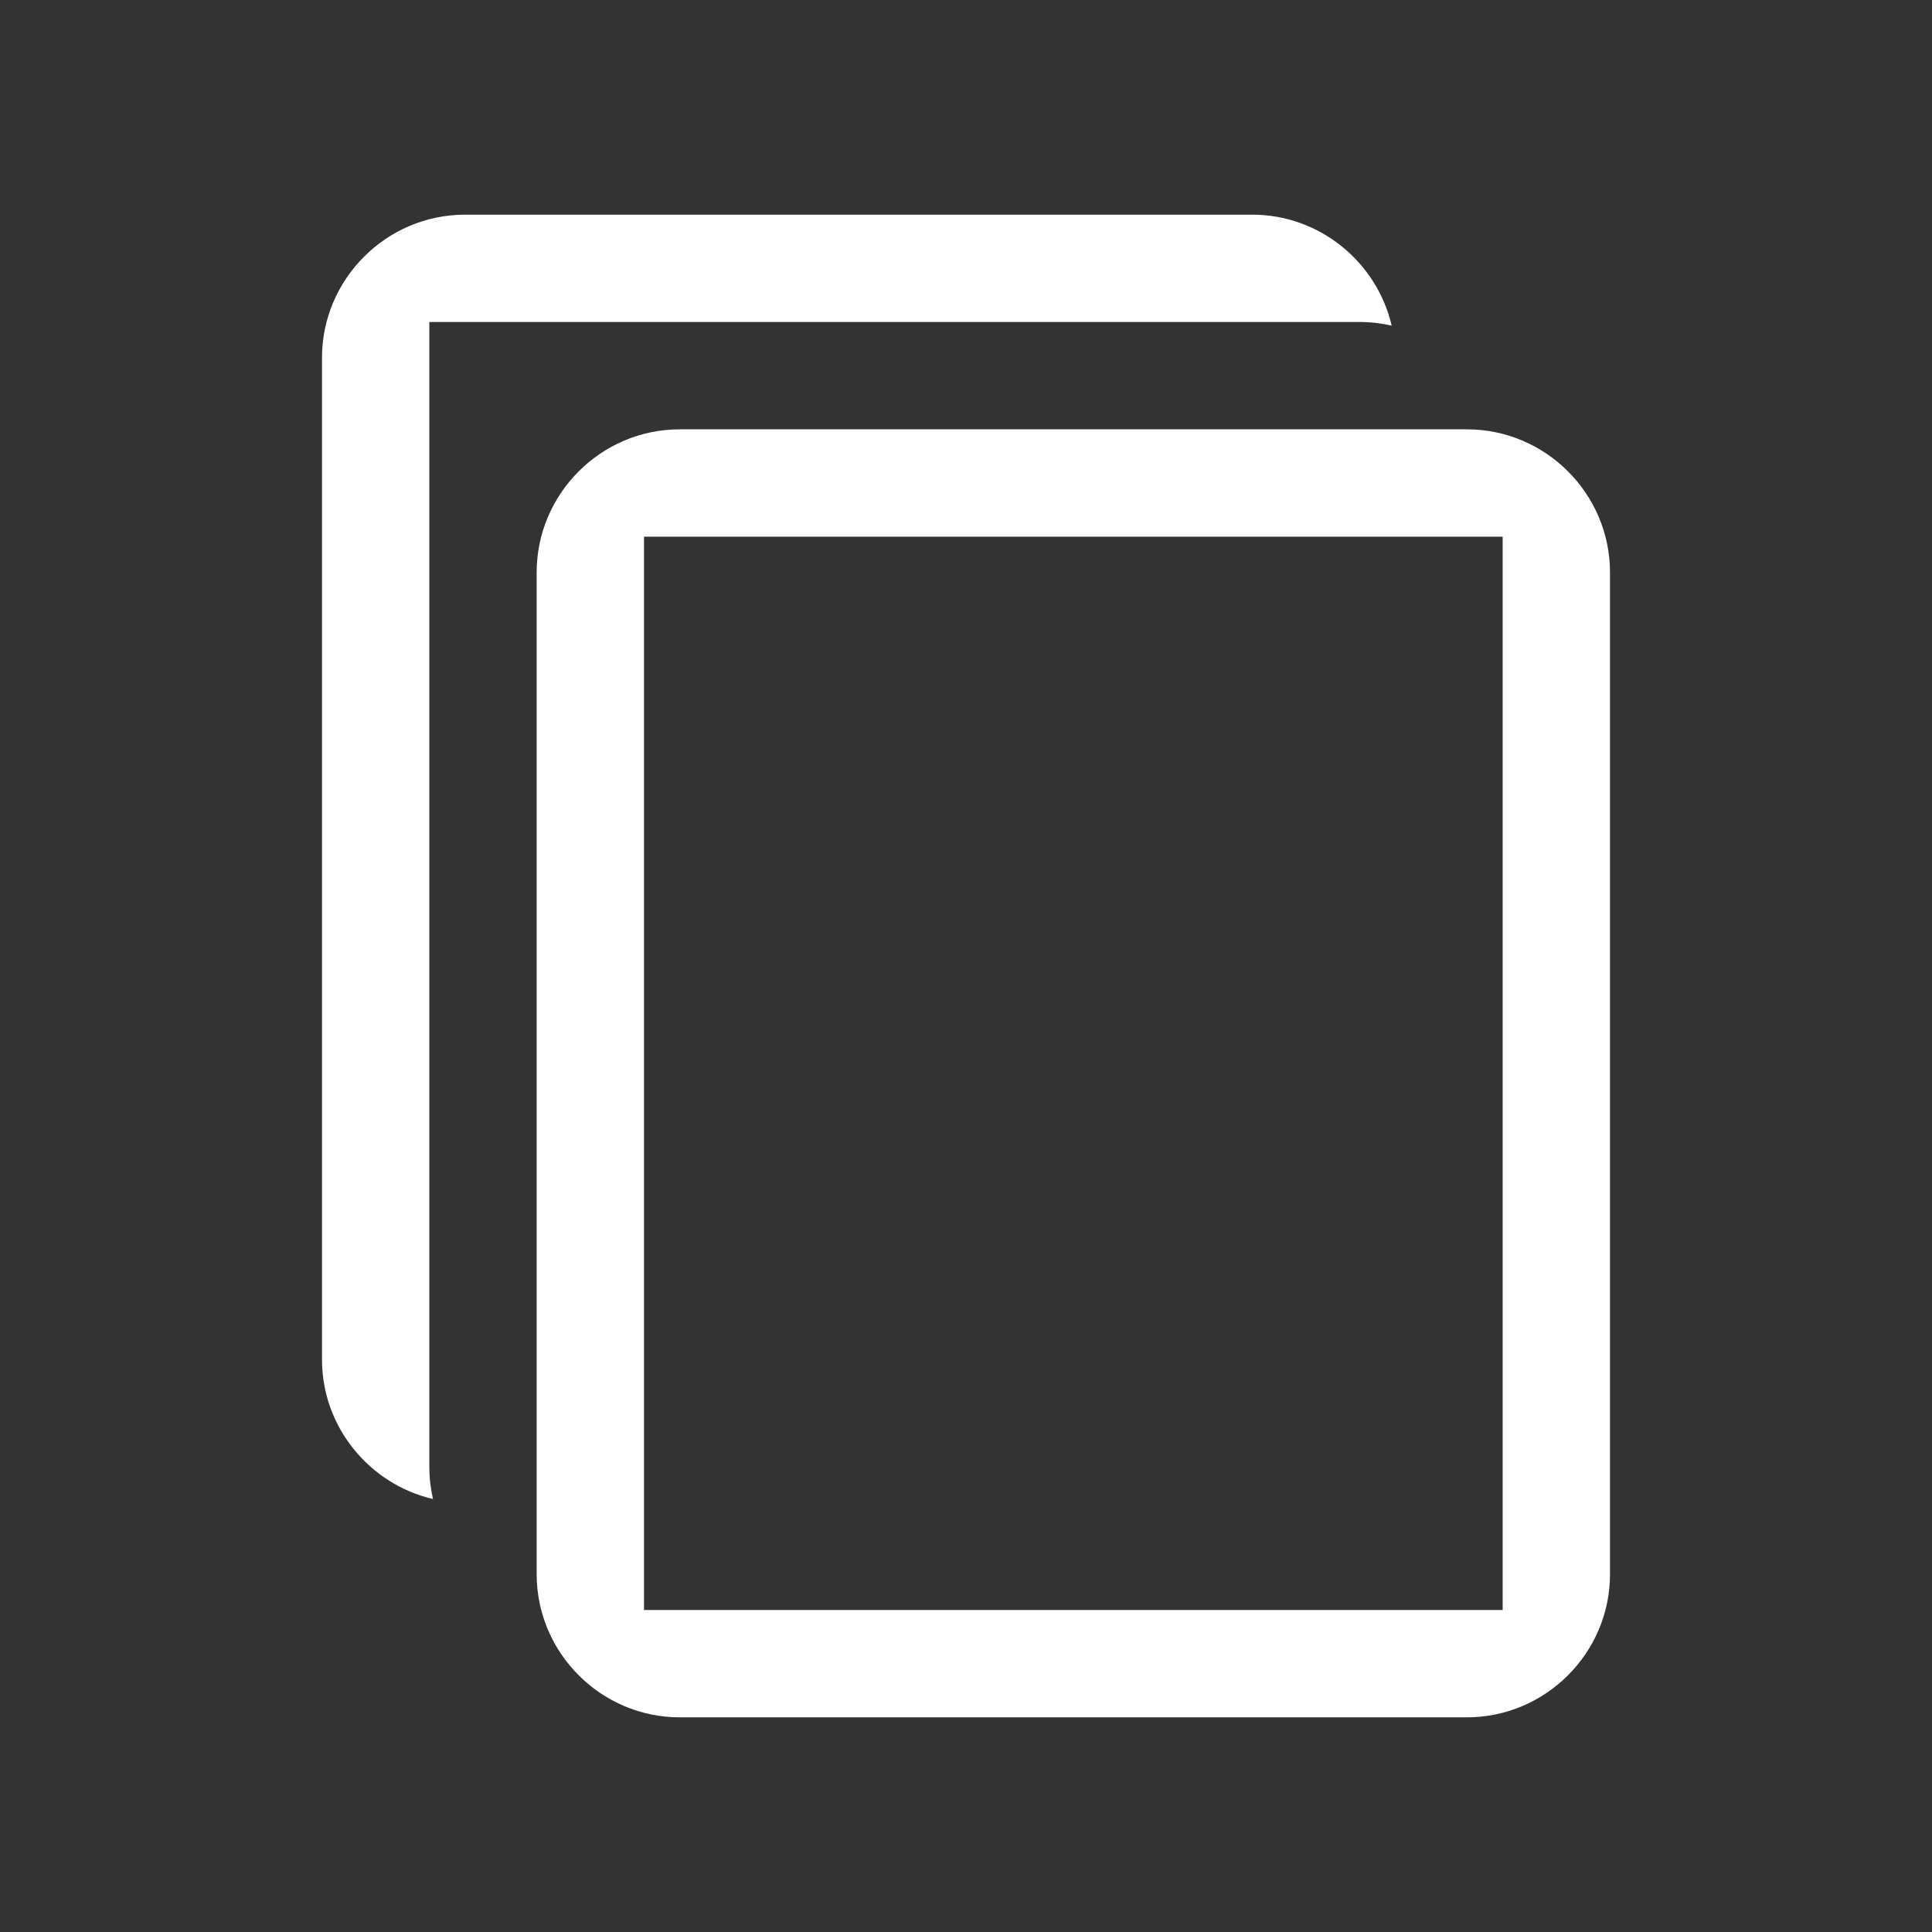 <!DOCTYPE svg PUBLIC "-//W3C//DTD SVG 1.1//EN" "http://www.w3.org/Graphics/SVG/1.1/DTD/svg11.dtd">
<!-- Uploaded to: SVG Repo, www.svgrepo.com, Transformed by: SVG Repo Mixer Tools -->
<svg width="800px" height="800px" viewBox="0 0 18 18" version="1.1" xmlns="http://www.w3.org/2000/svg" xmlns:xlink="http://www.w3.org/1999/xlink" xmlns:sketch="http://www.bohemiancoding.com/sketch/ns" fill="#000000" stroke="#000000">
<rect x="0" y="0" width="18" height="18" fill="#333333" stroke="none"/>
<g id="SVGRepo_bgCarrier" stroke-width="0"/>
<g id="SVGRepo_tracerCarrier" stroke-linecap="round" stroke-linejoin="round"/>
<g id="SVGRepo_iconCarrier"> <title>icon/18/icon-duplicate</title> <desc>Created with Sketch.</desc> <defs> </defs> <g id="out" stroke="none" stroke-width="1" fill="none" fill-rule="evenodd" sketch:type="MSPage"> <path d="M13.667,4 L6.333,4 C5.6,4 5,4.6 5,5.333 L5,14.667 C5,15.4 5.6,16 6.333,16 L13.667,16 C14.4,16 15,15.4 15,14.667 L15,5.333 C15,4.6 14.4,4 13.667,4 L13.667,4 Z M6,5 L14,5 L14,15 L6,15 L6,5 L6,5 Z M4.034,13.966 C3.444,13.829 3,13.297 3,12.667 L3,3.333 C3,2.6 3.6,2 4.333,2 L11.667,2 C12.297,2 12.829,2.444 12.966,3.034 C12.87,3.012 12.769,3 12.667,3 L8.667,3 L4,3 L4,8.667 L4,13.667 C4,13.769 4.012,13.87 4.034,13.966 L4.034,13.966 Z" id="path" fill="#FFF" sketch:type="MSShapeGroup"> </path> </g> </g>
</svg>